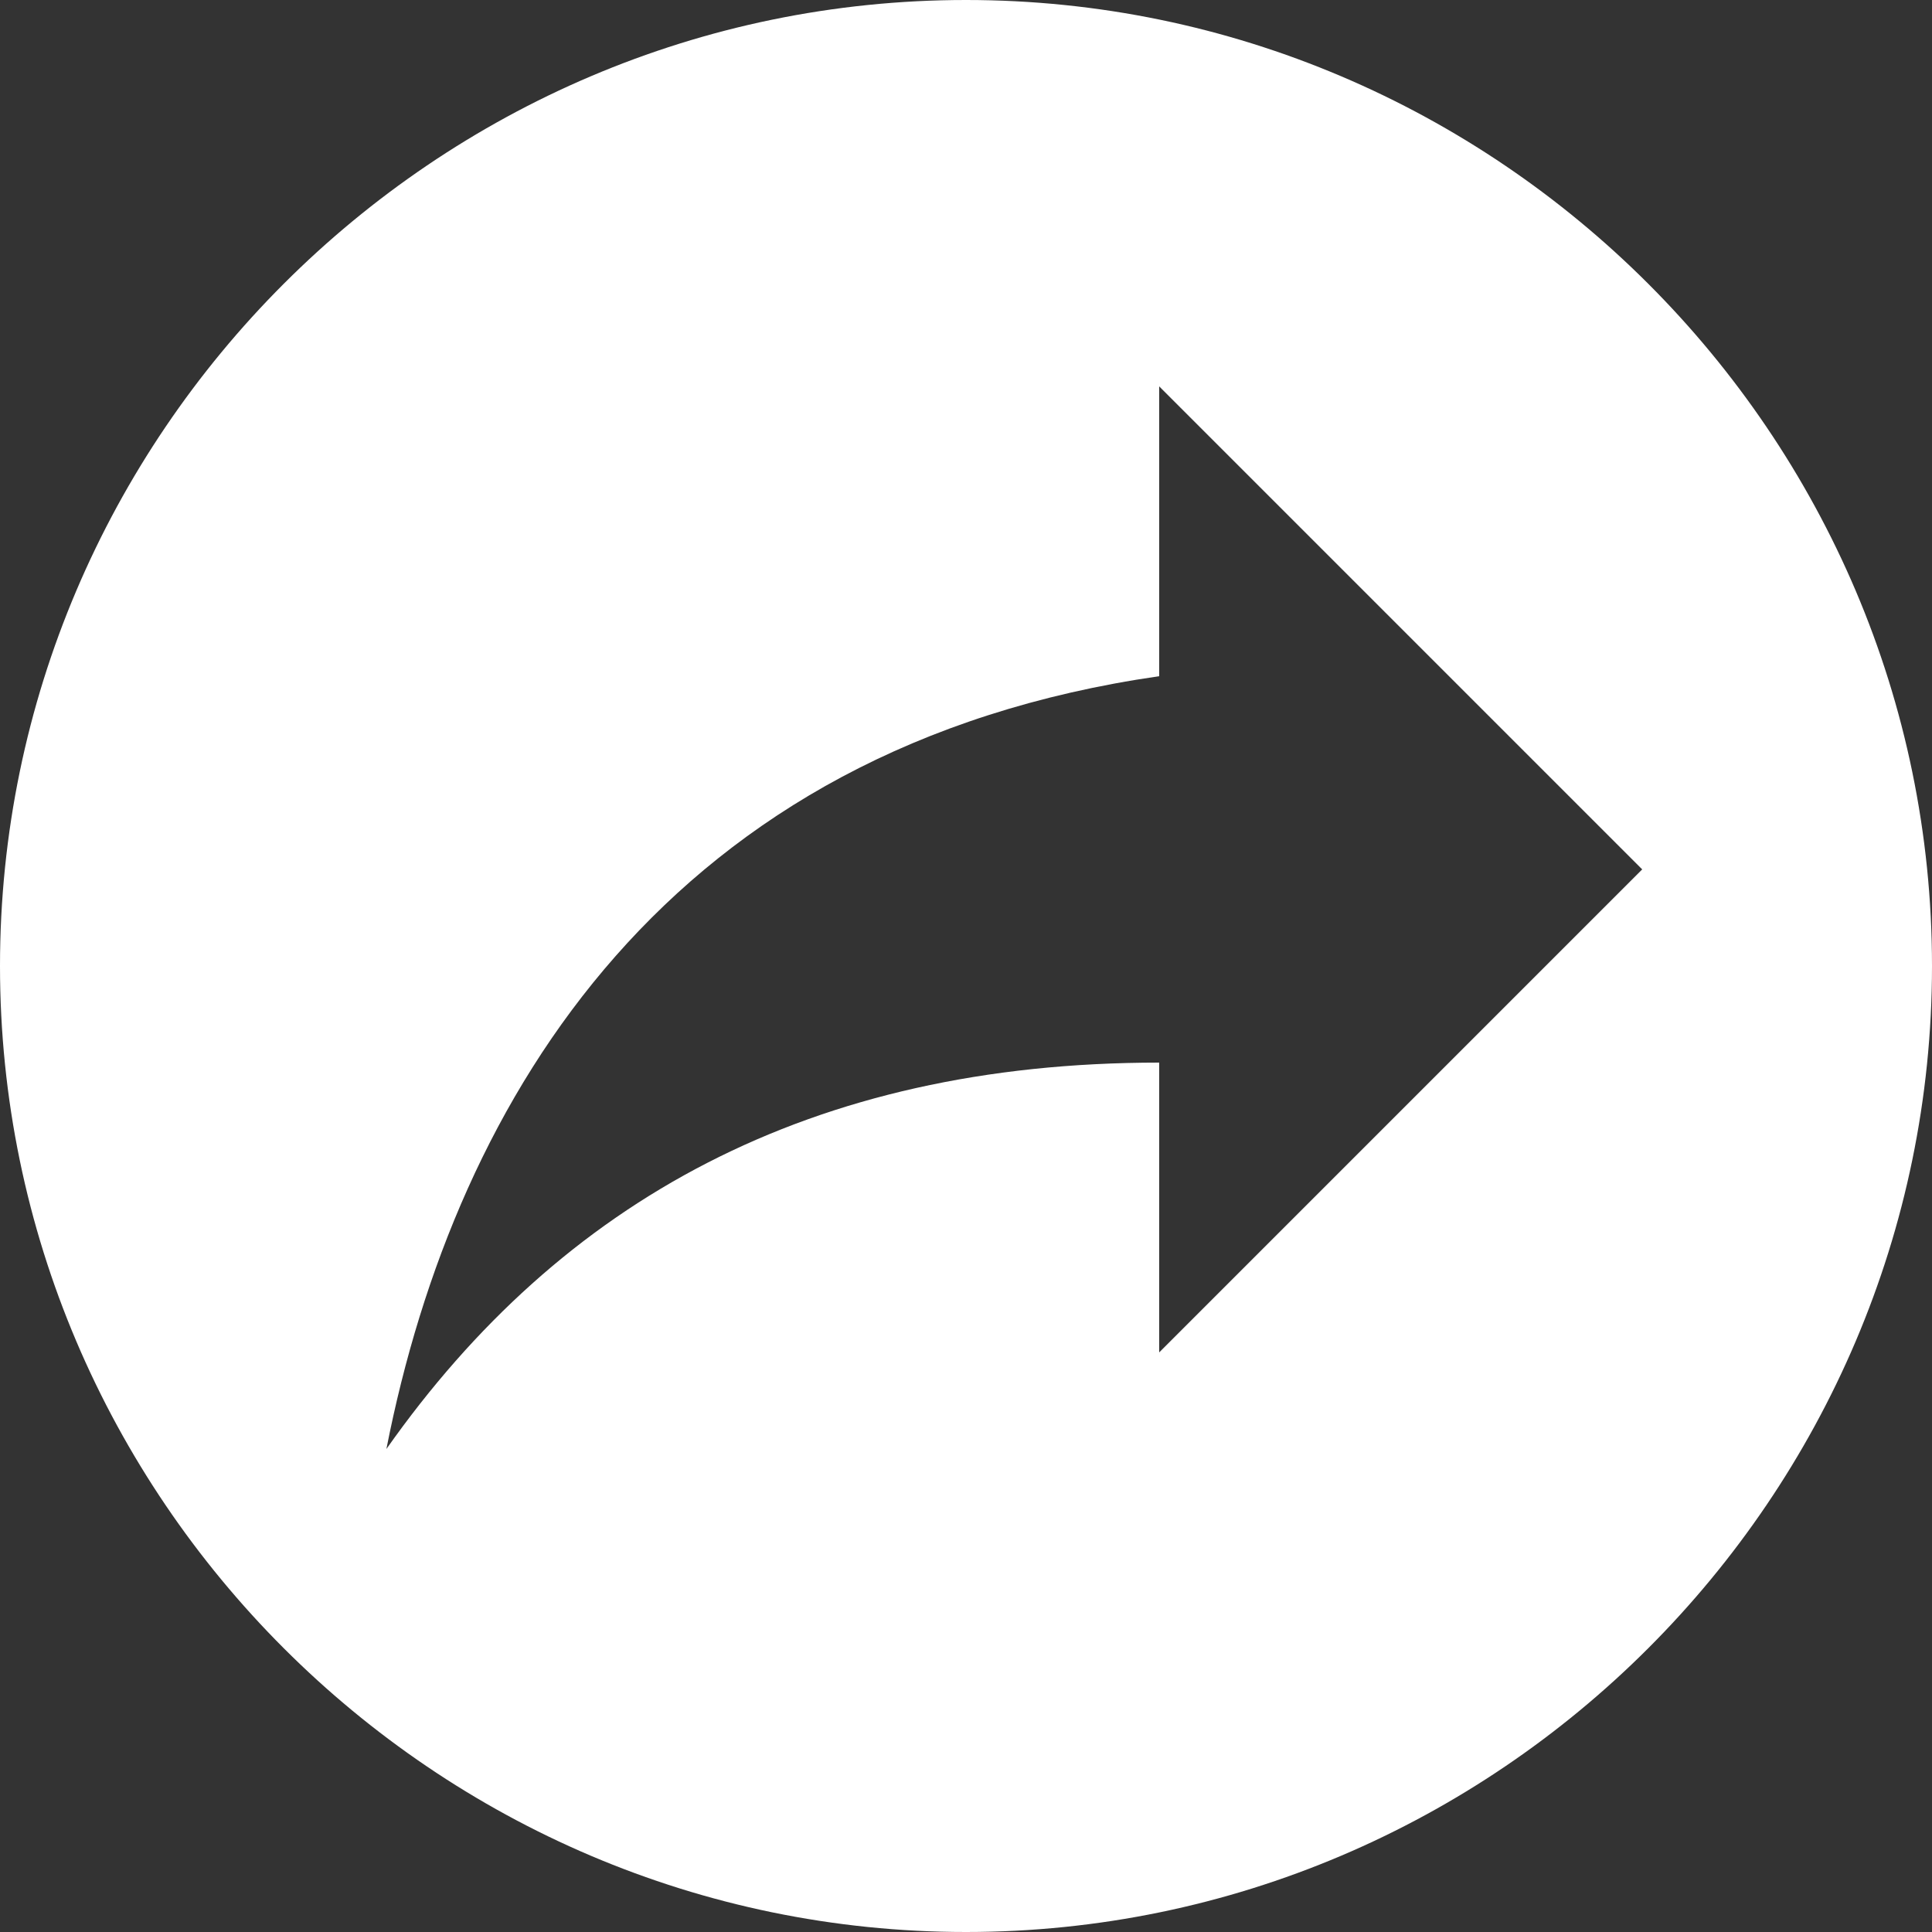 <svg width="20" height="20" viewBox="0 0 20 20" fill="none" xmlns="http://www.w3.org/2000/svg">
<rect x="0" y="0" width="20" height="20" fill="#333333" stroke="none"/>
<path d="M10 0C4.5 0 0 4.5 0 10C0 15.5 4.5 20 10 20C15.5 20 20 15.5 20 10C20 4.5 15.5 0 10 0ZM12 14V11C8.39 11 5.81 12.43 4 15C4.72 11.33 6.94 7.73 12 7V4L17 9L12 14Z" fill="white"/>
</svg>
